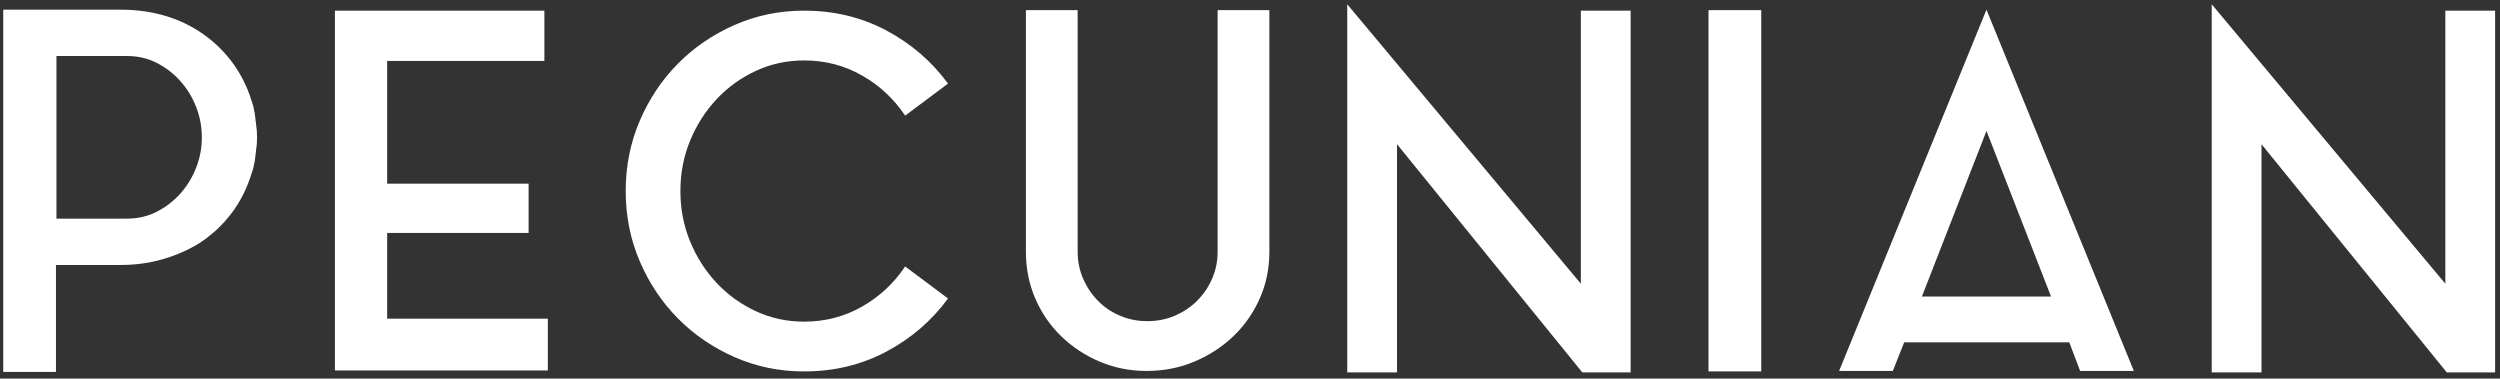 <?xml version="1.0" encoding="UTF-8"?>
<svg width="350px" height="53px" viewBox="0 0 350 53" version="1.1" xmlns="http://www.w3.org/2000/svg" xmlns:xlink="http://www.w3.org/1999/xlink">
    <rect x="0" y="0" width="350" height="53" fill="#333333" stroke="none"/>
    <!-- Generator: Sketch 48.2 (47327) - http://www.bohemiancoding.com/sketch -->
    <title>PECUNIAN</title>
    <desc>Created with Sketch.</desc>
    <defs></defs>
    <g id="Page-1" stroke="none" stroke-width="1" fill="none" fill-rule="evenodd">
        <path d="M35.848,17.431 C35.894,17.707 35.928,17.983 35.952,18.259 C35.975,18.535 35.986,18.834 35.986,19.156 L35.986,19.294 C35.986,19.616 35.975,19.915 35.952,20.191 C35.928,20.467 35.894,20.743 35.848,21.019 L35.848,21.088 L35.641,22.744 C35.595,22.79 35.572,22.882 35.572,23.02 C35.526,23.25 35.48,23.457 35.434,23.641 C35.388,23.825 35.319,24.032 35.227,24.262 C34.583,26.378 33.629,28.264 32.364,29.92 C31.098,31.576 29.569,32.979 27.775,34.129 C26.257,35.049 24.578,35.773 22.738,36.303 C20.898,36.832 18.943,37.096 16.873,37.096 L7.834,37.096 L7.834,52.069 L0.451,52.069 L0.451,1.354 L16.873,1.354 C21.013,1.354 24.647,2.343 27.775,4.321 C29.569,5.471 31.098,6.874 32.364,8.53 C33.629,10.186 34.583,12.049 35.227,14.119 C35.411,14.625 35.526,15.062 35.572,15.43 C35.572,15.568 35.595,15.66 35.641,15.706 C35.687,15.982 35.721,16.258 35.745,16.534 C35.768,16.81 35.802,17.063 35.848,17.293 L35.848,17.431 Z M17.77,30.61 C19.288,30.61 20.679,30.288 21.945,29.644 C23.21,29 24.313,28.149 25.256,27.091 C26.2,26.033 26.935,24.826 27.465,23.468 C27.994,22.111 28.258,20.697 28.258,19.225 C28.258,17.753 27.994,16.339 27.465,14.982 C26.935,13.624 26.2,12.417 25.256,11.359 C24.313,10.301 23.21,9.45 21.945,8.806 C20.679,8.162 19.288,7.84 17.77,7.84 L7.903,7.84 L7.903,30.61 L17.77,30.61 Z M54.202,32.611 L54.202,44.617 L76.696,44.617 L76.696,51.862 L46.888,51.862 L46.888,1.492 L76.213,1.492 L76.213,8.53 L54.202,8.53 L54.202,25.711 L74.005,25.711 L74.005,32.611 L54.202,32.611 Z M112.576,45.031 C115.52,45.031 118.222,44.33 120.683,42.926 C123.145,41.523 125.157,39.649 126.721,37.303 L132.724,41.788 C130.424,44.916 127.538,47.4 124.064,49.24 C120.591,51.08 116.762,52 112.576,52 C109.126,52 105.883,51.333 102.847,49.999 C99.811,48.665 97.166,46.86 94.912,44.583 C92.658,42.305 90.876,39.638 89.564,36.578 C88.253,33.519 87.598,30.242 87.598,26.746 C87.598,23.25 88.253,19.973 89.564,16.913 C90.876,13.854 92.658,11.187 94.912,8.909 C97.166,6.632 99.811,4.827 102.847,3.493 C105.883,2.159 109.126,1.492 112.576,1.492 C116.762,1.492 120.591,2.412 124.064,4.252 C127.538,6.092 130.424,8.576 132.724,11.704 L126.721,16.189 C125.157,13.843 123.145,11.969 120.683,10.566 C118.222,9.162 115.52,8.461 112.576,8.461 C110.184,8.461 107.942,8.944 105.849,9.91 C103.755,10.876 101.927,12.187 100.363,13.843 C98.799,15.499 97.557,17.431 96.637,19.639 C95.717,21.847 95.257,24.216 95.257,26.746 C95.257,29.276 95.717,31.645 96.637,33.853 C97.557,36.061 98.799,37.993 100.363,39.649 C101.927,41.305 103.755,42.616 105.849,43.582 C107.942,44.548 110.184,45.031 112.576,45.031 Z M170.467,1.423 L177.712,1.423 L177.712,35.233 C177.712,37.579 177.264,39.764 176.367,41.788 C175.469,43.812 174.239,45.571 172.675,47.066 C171.111,48.562 169.294,49.746 167.224,50.62 C165.154,51.494 162.923,51.931 160.531,51.931 C158.185,51.931 155.989,51.494 153.941,50.62 C151.894,49.746 150.101,48.562 148.56,47.066 C147.018,45.571 145.811,43.812 144.937,41.788 C144.063,39.764 143.626,37.579 143.626,35.233 L143.626,1.423 L150.871,1.423 L150.871,35.233 C150.871,36.567 151.124,37.82 151.63,38.993 C152.136,40.167 152.826,41.201 153.7,42.099 C154.574,42.996 155.609,43.697 156.805,44.203 C158.001,44.709 159.266,44.962 160.6,44.962 C161.98,44.962 163.268,44.709 164.464,44.203 C165.66,43.697 166.706,42.996 167.603,42.099 C168.501,41.201 169.202,40.167 169.708,38.993 C170.214,37.82 170.467,36.567 170.467,35.233 L170.467,1.423 Z M195.583,20.191 L195.583,52.138 L188.614,52.138 L188.614,0.595 L221.32,39.718 L221.32,1.492 L228.289,1.492 L228.289,52.138 L221.527,52.138 L195.583,20.191 Z M239.191,52 L239.191,1.423 L246.574,1.423 L246.574,52 L239.191,52 Z M257.476,51.931 L278.107,1.354 L298.738,51.931 L291.217,51.931 L289.699,47.929 L266.584,47.929 L264.997,51.931 L257.476,51.931 Z M269.068,41.512 L287.146,41.512 L278.107,18.328 L269.068,41.512 Z M316.609,20.191 L316.609,52.138 L309.64,52.138 L309.64,0.595 L342.346,39.718 L342.346,1.492 L349.315,1.492 L349.315,52.138 L342.553,52.138 L316.609,20.191 Z" id="PECUNIAN" fill="#FFFFFF"></path>
    </g>
</svg>